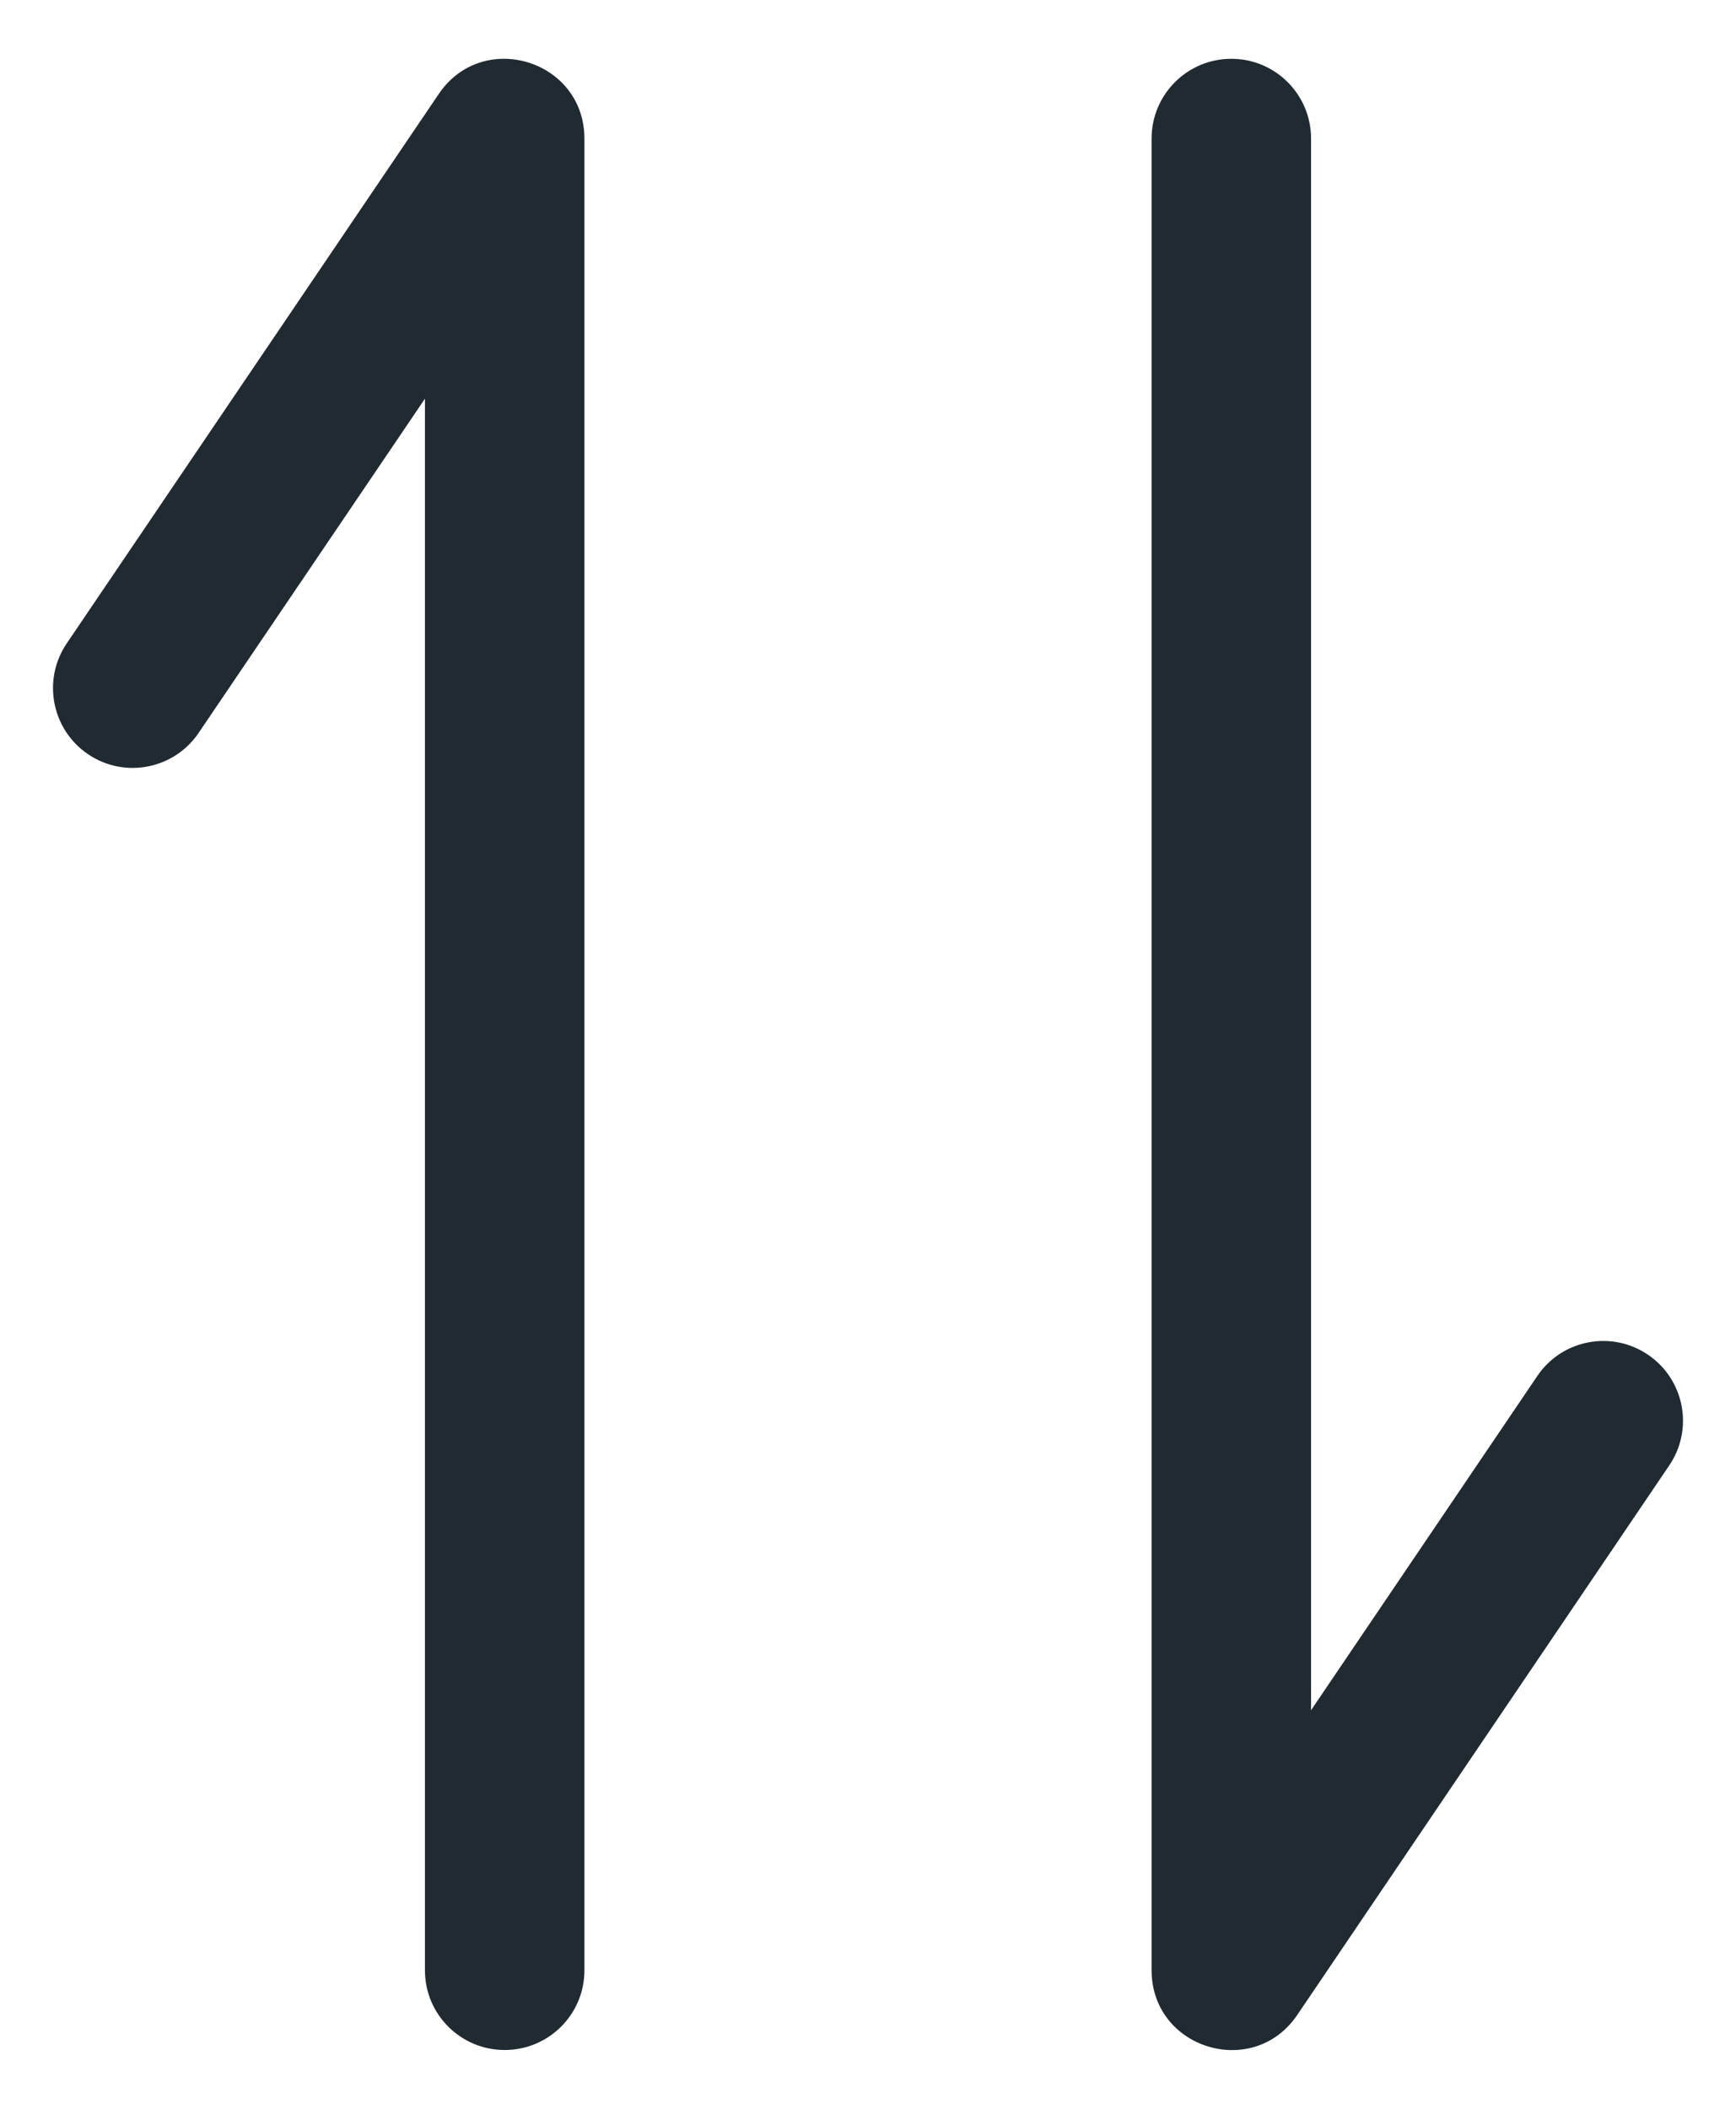 <?xml version="1.0" encoding="UTF-8"?>
<svg width="14px" height="17px" viewBox="0 0 14 17" version="1.1" xmlns="http://www.w3.org/2000/svg" xmlns:xlink="http://www.w3.org/1999/xlink">
    <!-- Generator: Sketch 55 (78076) - https://sketchapp.com -->
    <title>icon</title>
    <desc>Created with Sketch.</desc>
    <g id="Page-1" stroke="none" stroke-width="1" fill="none" fill-rule="evenodd">
        <g id="04.1.-convert" transform="translate(-863, -238)" fill="#202A31" fill-rule="nonzero">
            <g id="Convert" transform="translate(80, 60)">
                <g transform="translate(300, 68)" id="Convert-from/to">
                    <g transform="translate(20, 30)">
                        <g id="Convert-icon" transform="translate(470, 88.5) rotate(-360) translate(-470, -88.5) translate(463, 81)">
                            <g id="icon" transform="translate(0.188, -0)">
                                <path d="M9.766,6.643 C10.121,6.643 10.408,6.355 10.408,6 C10.408,5.645 10.121,5.357 9.766,5.357 L-5,5.357 C-5.634,5.357 -5.885,6.177 -5.36,6.532 L-0.931,9.532 C-0.637,9.731 -0.237,9.654 -0.038,9.36 C0.161,9.067 0.084,8.667 -0.21,8.468 L-2.904,6.643 L9.766,6.643 Z" id="Path-5-Copy-2" transform="translate(2.382, 7.5) rotate(-270) translate(-2.382, -7.5) "></path>
                                <path d="M18.625,6.643 C18.98,6.643 19.268,6.355 19.268,6 C19.268,5.645 18.98,5.357 18.625,5.357 L3.859,5.357 C3.226,5.357 2.974,6.177 3.499,6.532 L7.929,9.532 C8.223,9.731 8.622,9.654 8.821,9.36 C9.02,9.067 8.944,8.667 8.65,8.468 L5.955,6.643 L18.625,6.643 Z" id="Path-5-Copy-3" transform="translate(11.242, 7.5) rotate(-90) translate(-11.242, -7.5) "></path>
                            </g>
                        </g>
                    </g>
                </g>
            </g>
        </g>
    </g>
</svg>